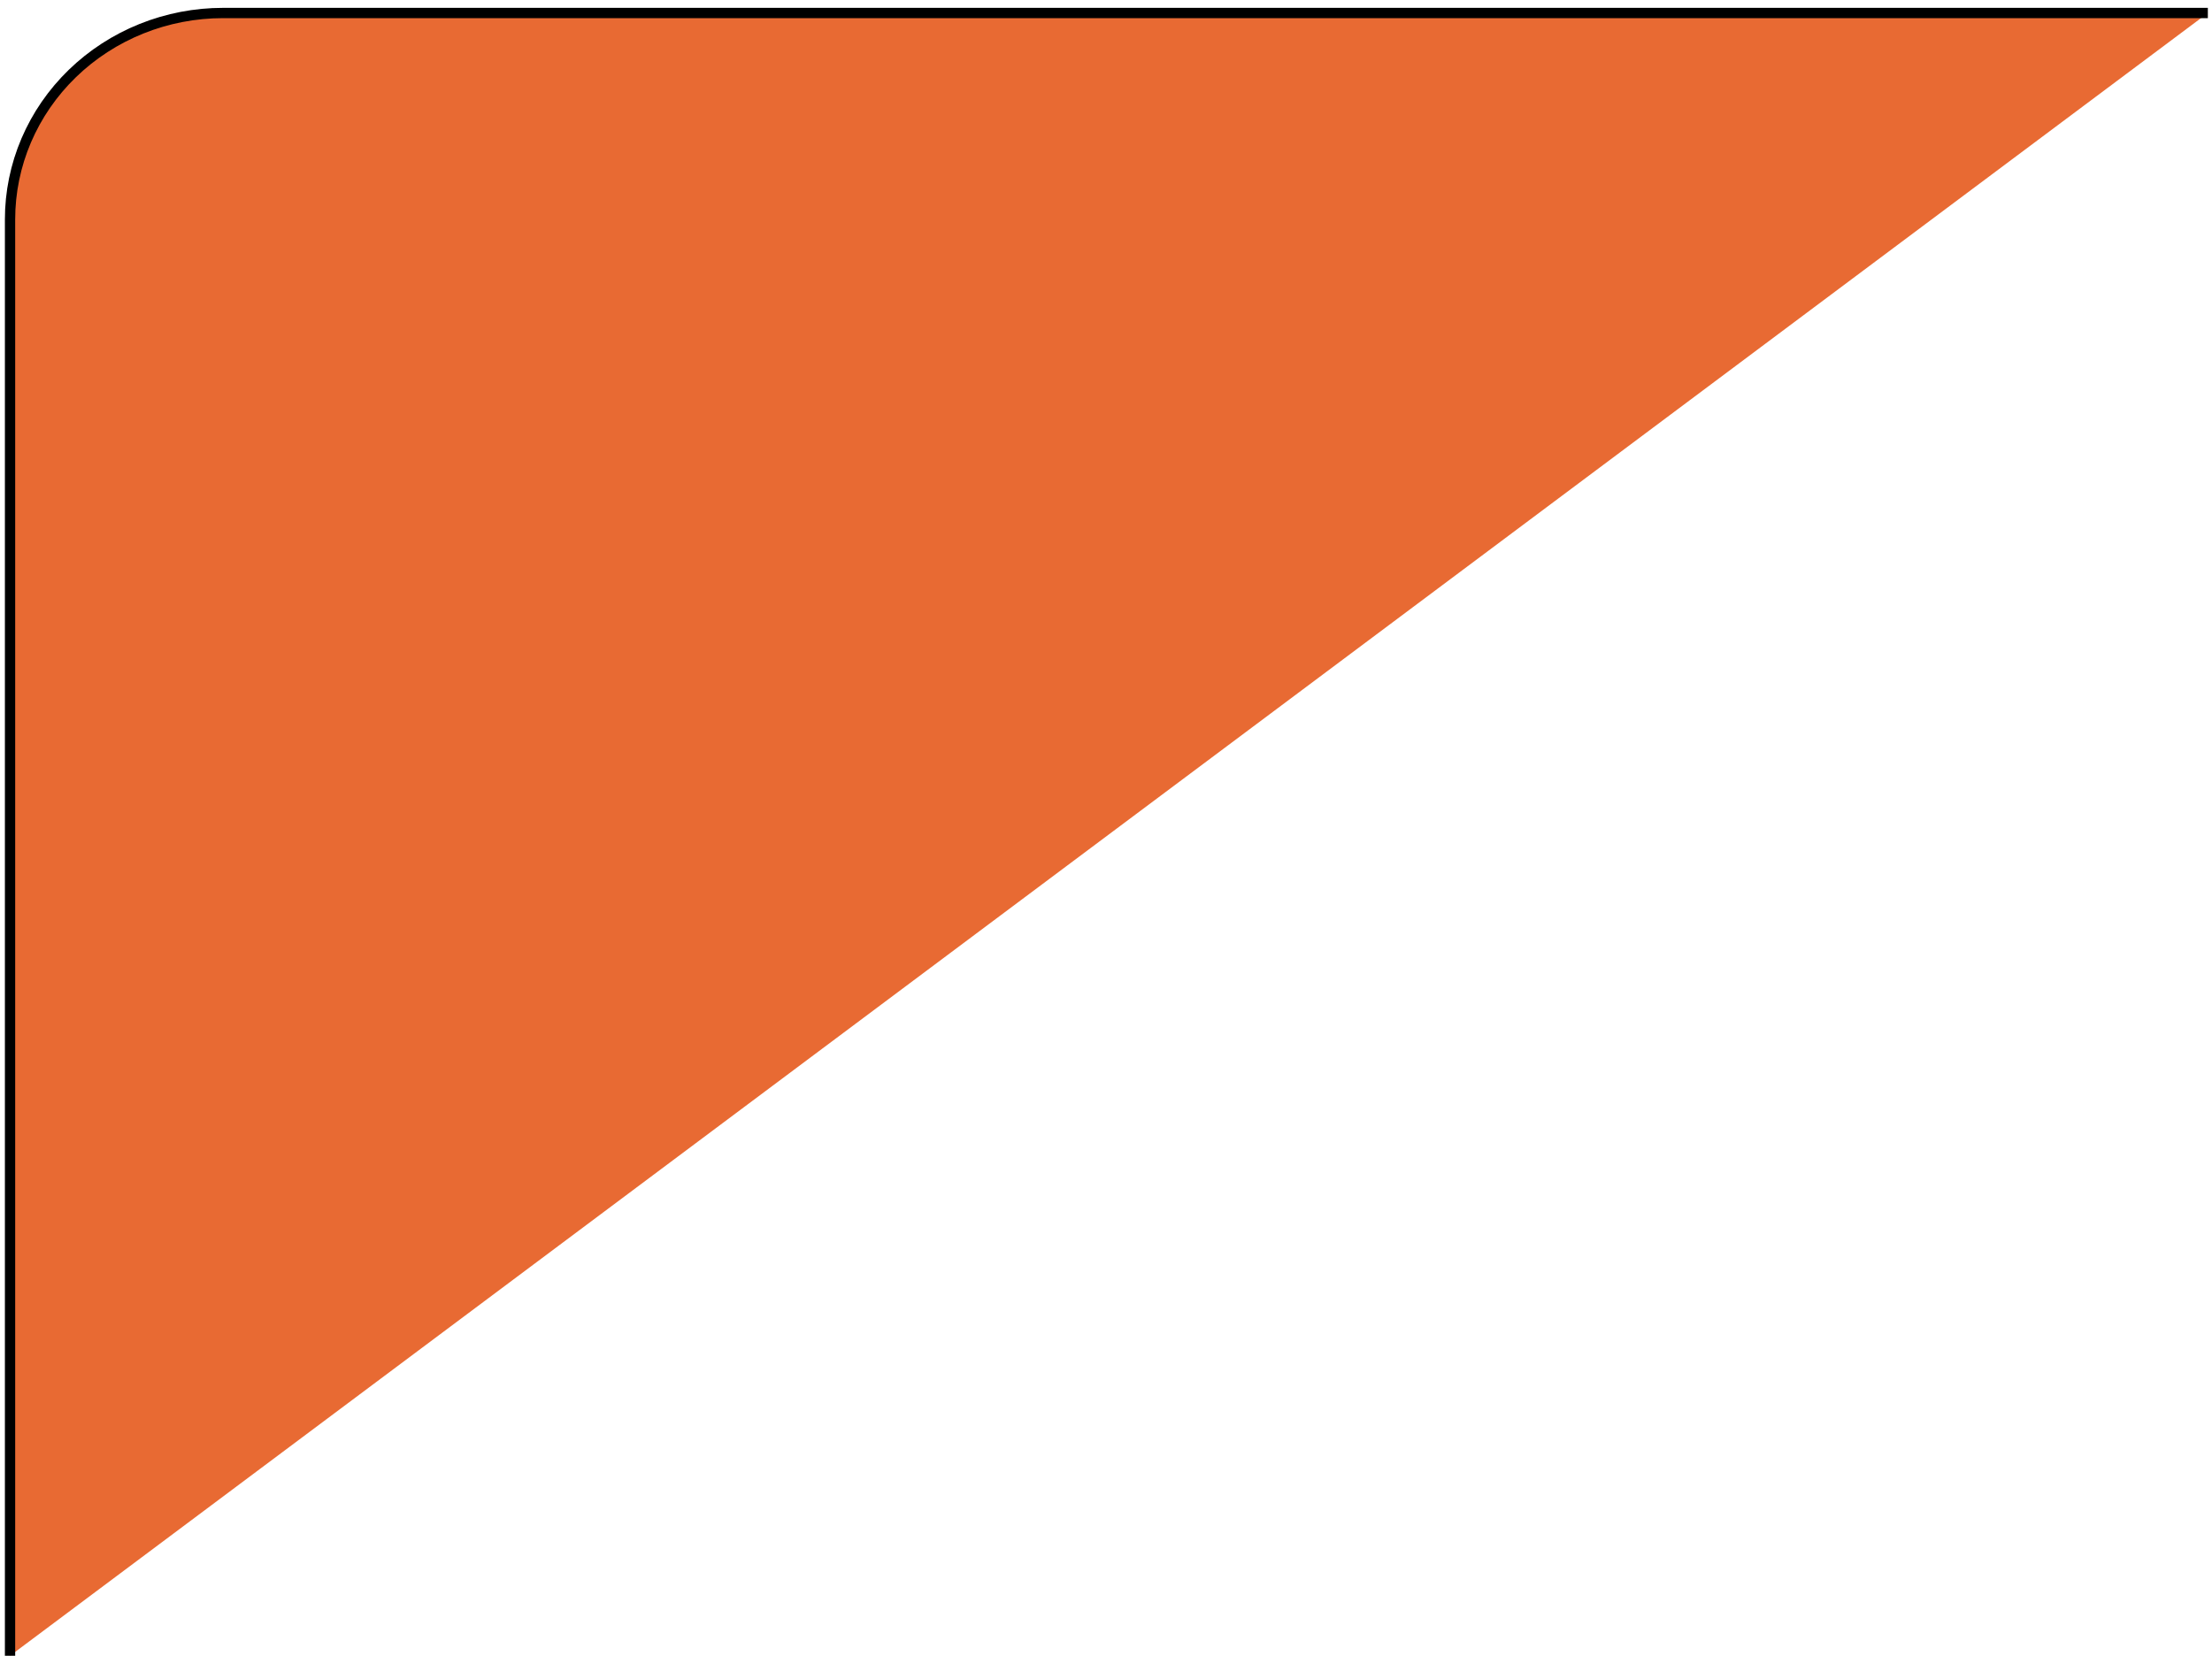 <?xml version="1.0" encoding="UTF-8" standalone="no"?><svg width='215' height='161' viewBox='0 0 215 161' fill='none' xmlns='http://www.w3.org/2000/svg'>
<path d='M214.596 1.263H21.685C18.963 1.263 16.269 1.782 13.755 2.791C11.242 3.8 8.958 5.28 7.035 7.144C5.112 9.008 3.587 11.222 2.547 13.657C1.508 16.093 0.974 18.703 0.976 21.339V160.967' fill='#E86A33'/>
<path d='M214.596 1.263H21.685C18.963 1.263 16.269 1.782 13.755 2.791C11.242 3.8 8.958 5.28 7.035 7.144C5.112 9.008 3.587 11.222 2.547 13.657C1.508 16.093 0.974 18.703 0.976 21.339V160.967' stroke='black' stroke-linejoin='round'/>
</svg>
